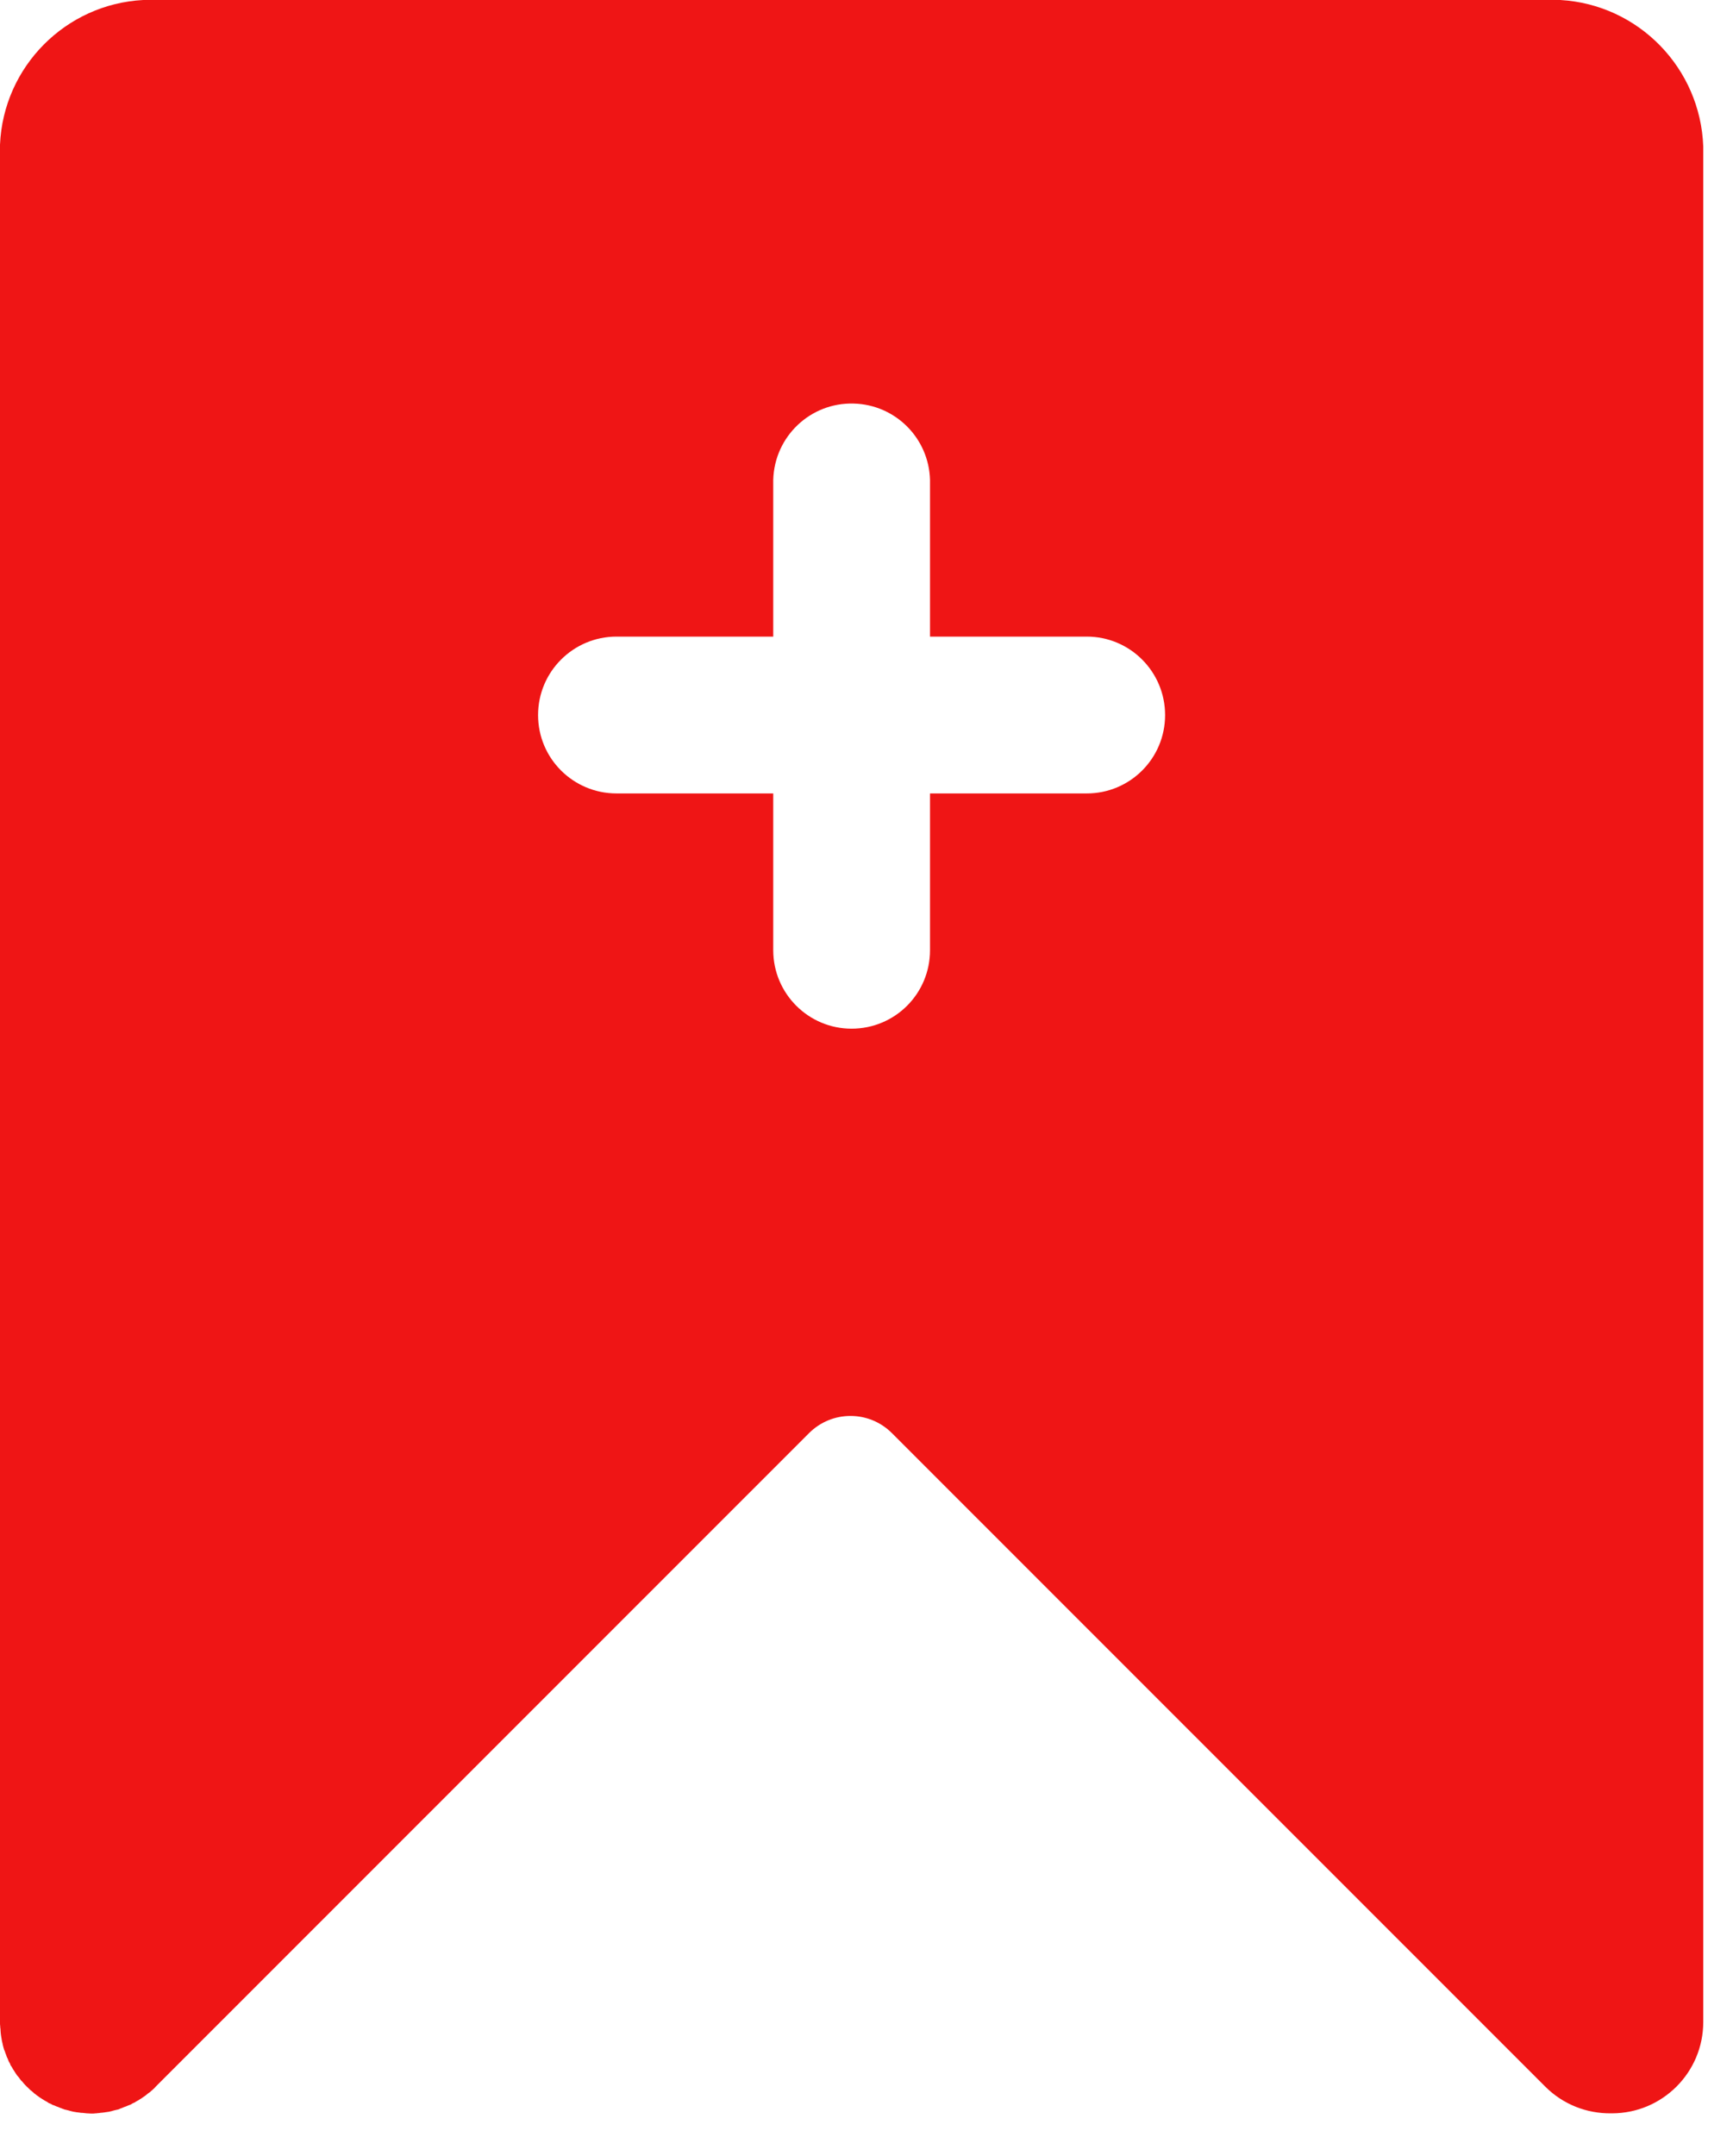 <svg width="37" height="46" viewBox="0 0 37 46" fill="none" xmlns="http://www.w3.org/2000/svg">
<path d="M33.313 0H3.059C1.402 0.085 0.071 1.423 0 3.087V43.144C0 43.178 0 43.205 0.005 43.239C0.005 43.254 0.005 43.268 0.01 43.288C0.01 43.3 0.01 43.319 0.012 43.334C0.012 43.353 0.017 43.373 0.017 43.39C0.017 43.404 0.022 43.414 0.022 43.429C0.027 43.448 0.027 43.472 0.032 43.489C0.032 43.499 0.037 43.509 0.037 43.523C0.041 43.543 0.046 43.567 0.051 43.587C0.056 43.594 0.056 43.604 0.056 43.614L0.071 43.672C0.075 43.682 0.075 43.694 0.08 43.703C0.085 43.723 0.09 43.742 0.1 43.757C0.105 43.772 0.11 43.781 0.112 43.794C0.117 43.808 0.127 43.828 0.131 43.842L0.146 43.886C0.151 43.898 0.161 43.913 0.166 43.927C0.17 43.942 0.18 43.961 0.185 43.976C0.19 43.986 0.195 43.998 0.204 44.008C0.212 44.027 0.221 44.042 0.226 44.061C0.231 44.071 0.236 44.081 0.246 44.09C0.256 44.107 0.265 44.122 0.275 44.141C0.28 44.151 0.285 44.161 0.295 44.171C0.304 44.19 0.316 44.202 0.326 44.222C0.331 44.231 0.341 44.241 0.346 44.251C0.355 44.27 0.37 44.285 0.385 44.302C0.394 44.312 0.399 44.322 0.409 44.331C0.416 44.346 0.431 44.36 0.441 44.375C0.45 44.39 0.465 44.399 0.475 44.411C0.484 44.421 0.494 44.436 0.504 44.446C0.526 44.47 0.545 44.494 0.57 44.516C0.594 44.54 0.618 44.56 0.64 44.584C0.65 44.594 0.664 44.604 0.674 44.611C0.689 44.621 0.699 44.635 0.713 44.645C0.725 44.66 0.74 44.669 0.755 44.679C0.764 44.689 0.774 44.694 0.784 44.703C0.803 44.716 0.818 44.725 0.835 44.74C0.845 44.745 0.854 44.755 0.864 44.759C0.884 44.769 0.898 44.784 0.918 44.793C0.925 44.798 0.935 44.803 0.944 44.81C0.964 44.82 0.978 44.83 0.998 44.84C1.008 44.844 1.017 44.849 1.025 44.859C1.044 44.869 1.059 44.879 1.078 44.883C1.088 44.888 1.103 44.893 1.112 44.903C1.127 44.91 1.144 44.915 1.159 44.92C1.173 44.925 1.188 44.934 1.202 44.939L1.244 44.954C1.258 44.959 1.278 44.969 1.292 44.974C1.307 44.978 1.317 44.983 1.329 44.988C1.348 44.993 1.368 45.003 1.382 45.008C1.392 45.01 1.407 45.01 1.417 45.015L1.473 45.029C1.482 45.034 1.492 45.034 1.507 45.039C1.526 45.044 1.548 45.049 1.567 45.054C1.577 45.054 1.587 45.059 1.602 45.059C1.621 45.063 1.643 45.068 1.662 45.068C1.677 45.068 1.687 45.073 1.701 45.073C1.721 45.078 1.738 45.078 1.757 45.078C1.772 45.078 1.791 45.083 1.806 45.083C1.821 45.083 1.835 45.088 1.852 45.088C1.886 45.088 1.915 45.093 1.947 45.093C1.981 45.093 2.015 45.093 2.042 45.088C2.057 45.088 2.071 45.088 2.091 45.083C2.105 45.083 2.125 45.083 2.139 45.078C2.156 45.078 2.176 45.073 2.195 45.073C2.21 45.073 2.22 45.068 2.234 45.068C2.251 45.063 2.276 45.063 2.295 45.059C2.305 45.059 2.315 45.054 2.329 45.054C2.346 45.049 2.371 45.044 2.39 45.039C2.4 45.034 2.41 45.034 2.424 45.029L2.48 45.015C2.49 45.012 2.504 45.012 2.514 45.008C2.534 45.003 2.551 44.998 2.565 44.988C2.58 44.983 2.59 44.978 2.604 44.974C2.619 44.969 2.638 44.959 2.651 44.954L2.694 44.939C2.709 44.934 2.724 44.925 2.738 44.92C2.75 44.915 2.77 44.908 2.784 44.903C2.794 44.898 2.809 44.893 2.818 44.883C2.838 44.874 2.85 44.864 2.87 44.859C2.879 44.854 2.889 44.849 2.899 44.84C2.918 44.83 2.933 44.82 2.952 44.81C2.96 44.808 2.969 44.803 2.979 44.793C2.999 44.784 3.018 44.769 3.033 44.759C3.042 44.755 3.052 44.745 3.059 44.74C3.079 44.73 3.094 44.716 3.113 44.703C3.123 44.694 3.132 44.689 3.142 44.679C3.154 44.669 3.169 44.655 3.188 44.645C3.203 44.635 3.213 44.626 3.227 44.611C3.237 44.604 3.252 44.594 3.259 44.584C3.283 44.565 3.308 44.54 3.327 44.516L17.273 30.576C17.763 30.087 18.554 30.087 19.043 30.576L32.989 44.516C33.376 44.903 33.883 45.093 34.391 45.088H34.416C35.491 45.088 36.365 44.217 36.365 43.139V3.126C36.304 1.448 34.978 0.095 33.313 0ZM23.203 16.928H19.856V20.273C19.856 21.2 19.109 21.947 18.181 21.947C17.259 21.947 16.509 21.197 16.509 20.273V16.928H13.163C12.238 16.928 11.488 16.181 11.488 15.256C11.488 14.332 12.238 13.582 13.163 13.582H16.509V10.237C16.534 9.315 17.3 8.585 18.225 8.61C19.116 8.632 19.831 9.347 19.856 10.237V13.582H23.203C24.127 13.582 24.875 14.332 24.875 15.256C24.875 16.181 24.127 16.928 23.203 16.928Z" fill="#EF1515"/>
</svg>
